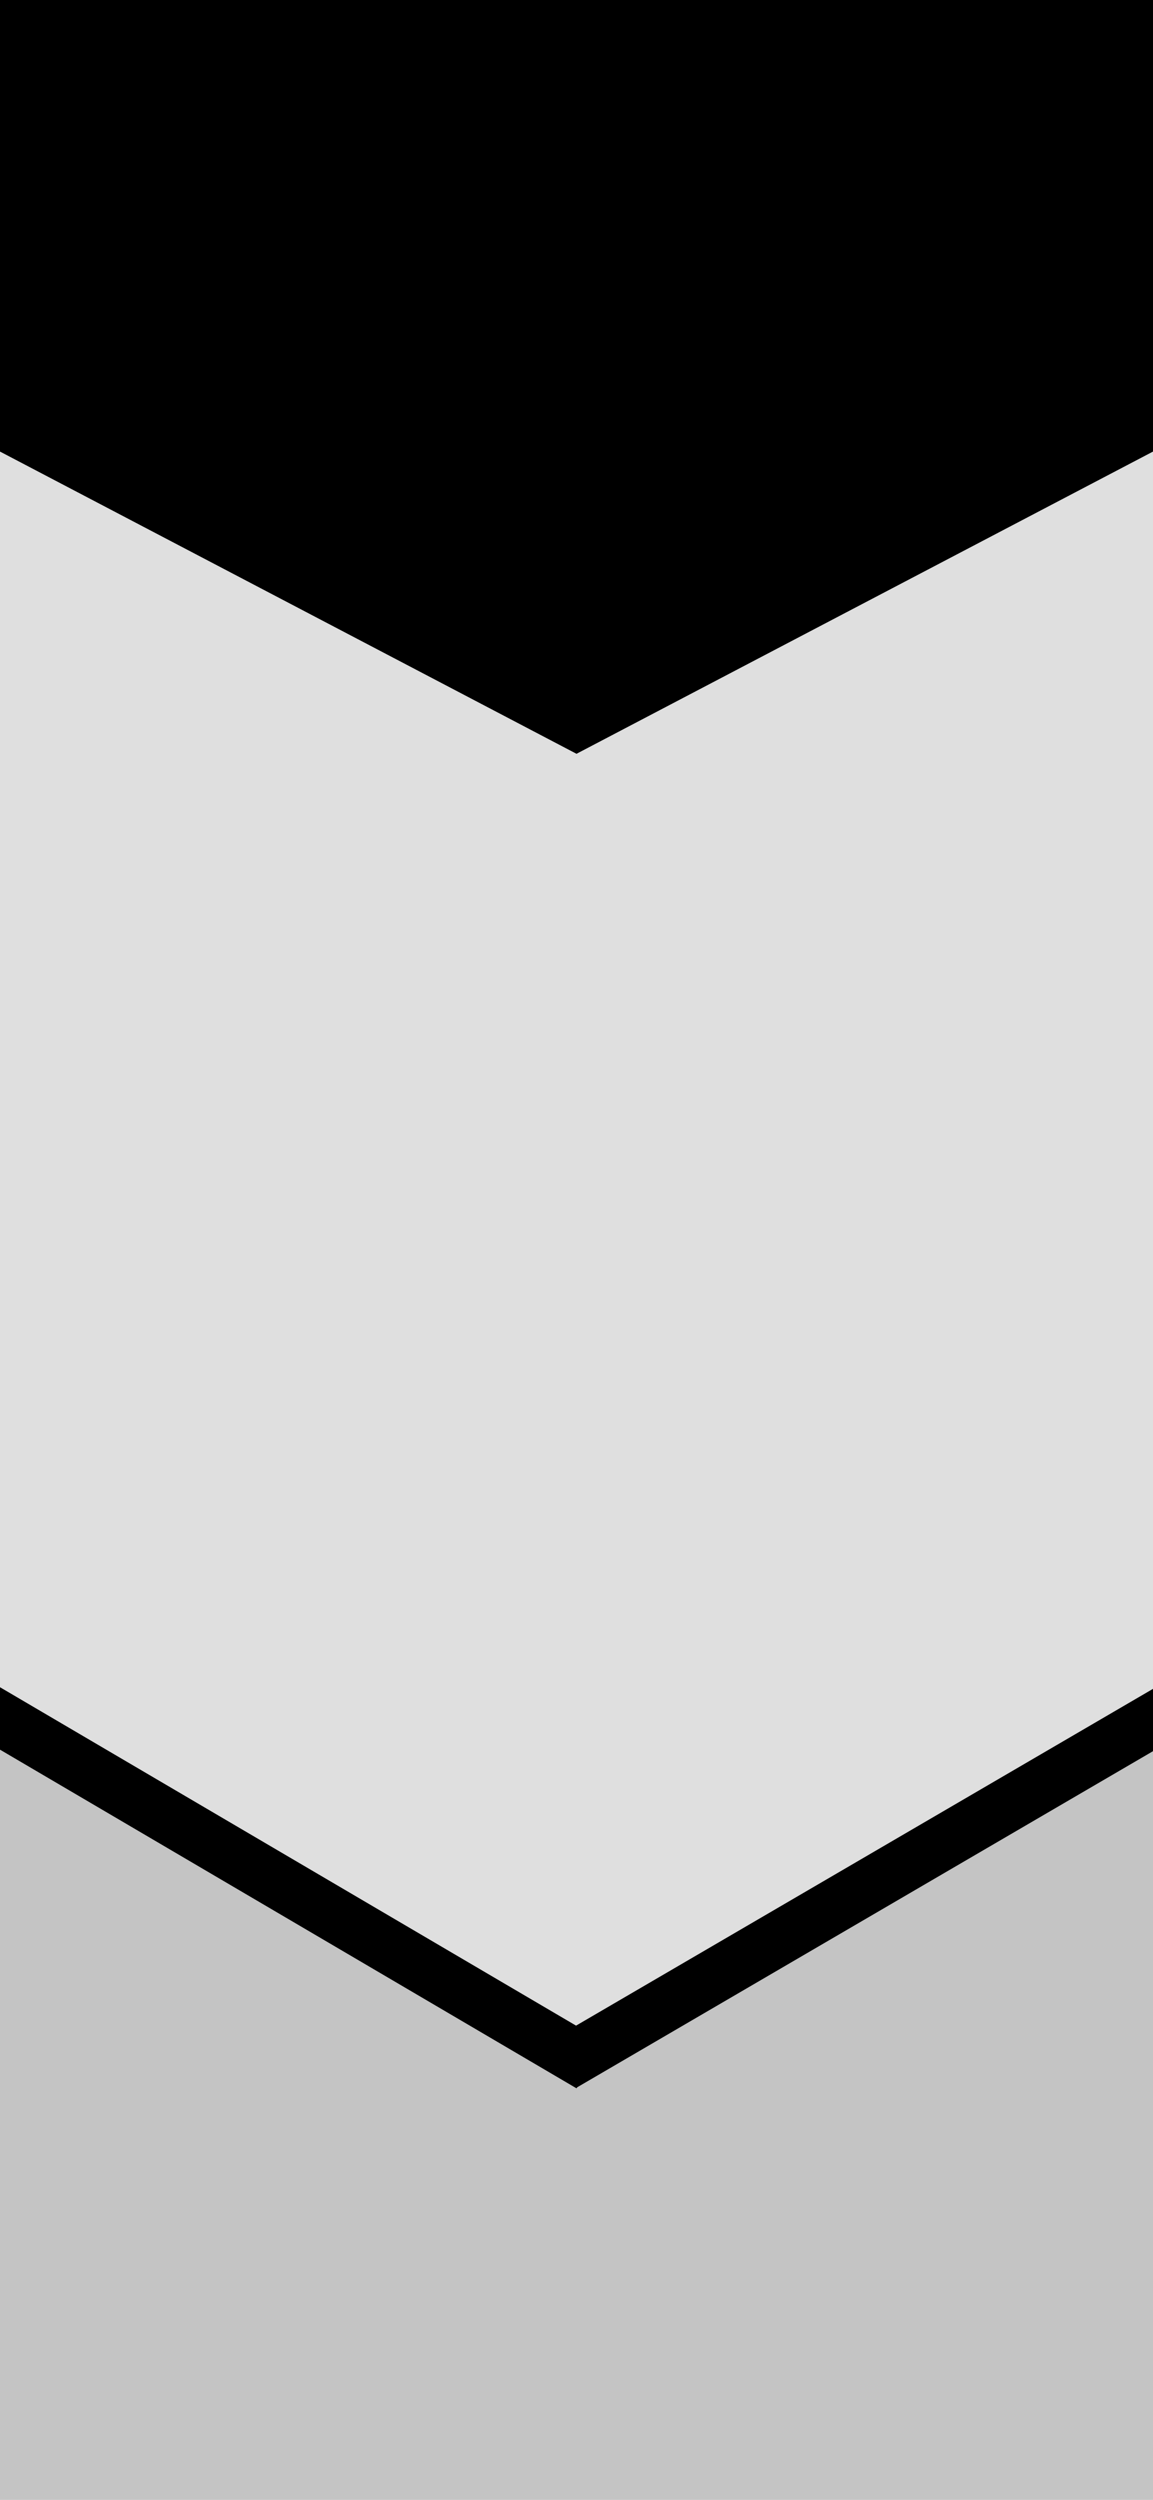 <svg width="300" height="650" viewBox="0 0 300 650" fill="none" xmlns="http://www.w3.org/2000/svg">
<g clip-path="url(#clip0_61385_181)">
<rect width="300" height="650" fill="#DFDFDF"/>
<path d="M150 -196L337.061 -98V98L150 196L-37.062 98V-98L150 -196Z" fill="black"/>
<path d="M408 382L148.453 529.876L-109 387.013V726H408V382Z" fill="#C4C4C4" stroke="black"/>
<line x1="-47.456" y1="418.963" x2="153.544" y2="536.963" stroke="black" stroke-width="14"/>
<line x1="146.473" y1="536.791" x2="348.473" y2="418.954" stroke="black" stroke-width="14"/>
</g>
<defs>
<clipPath id="clip0_61385_181">
<rect width="300" height="650" fill="white"/>
</clipPath>
</defs>
</svg>
